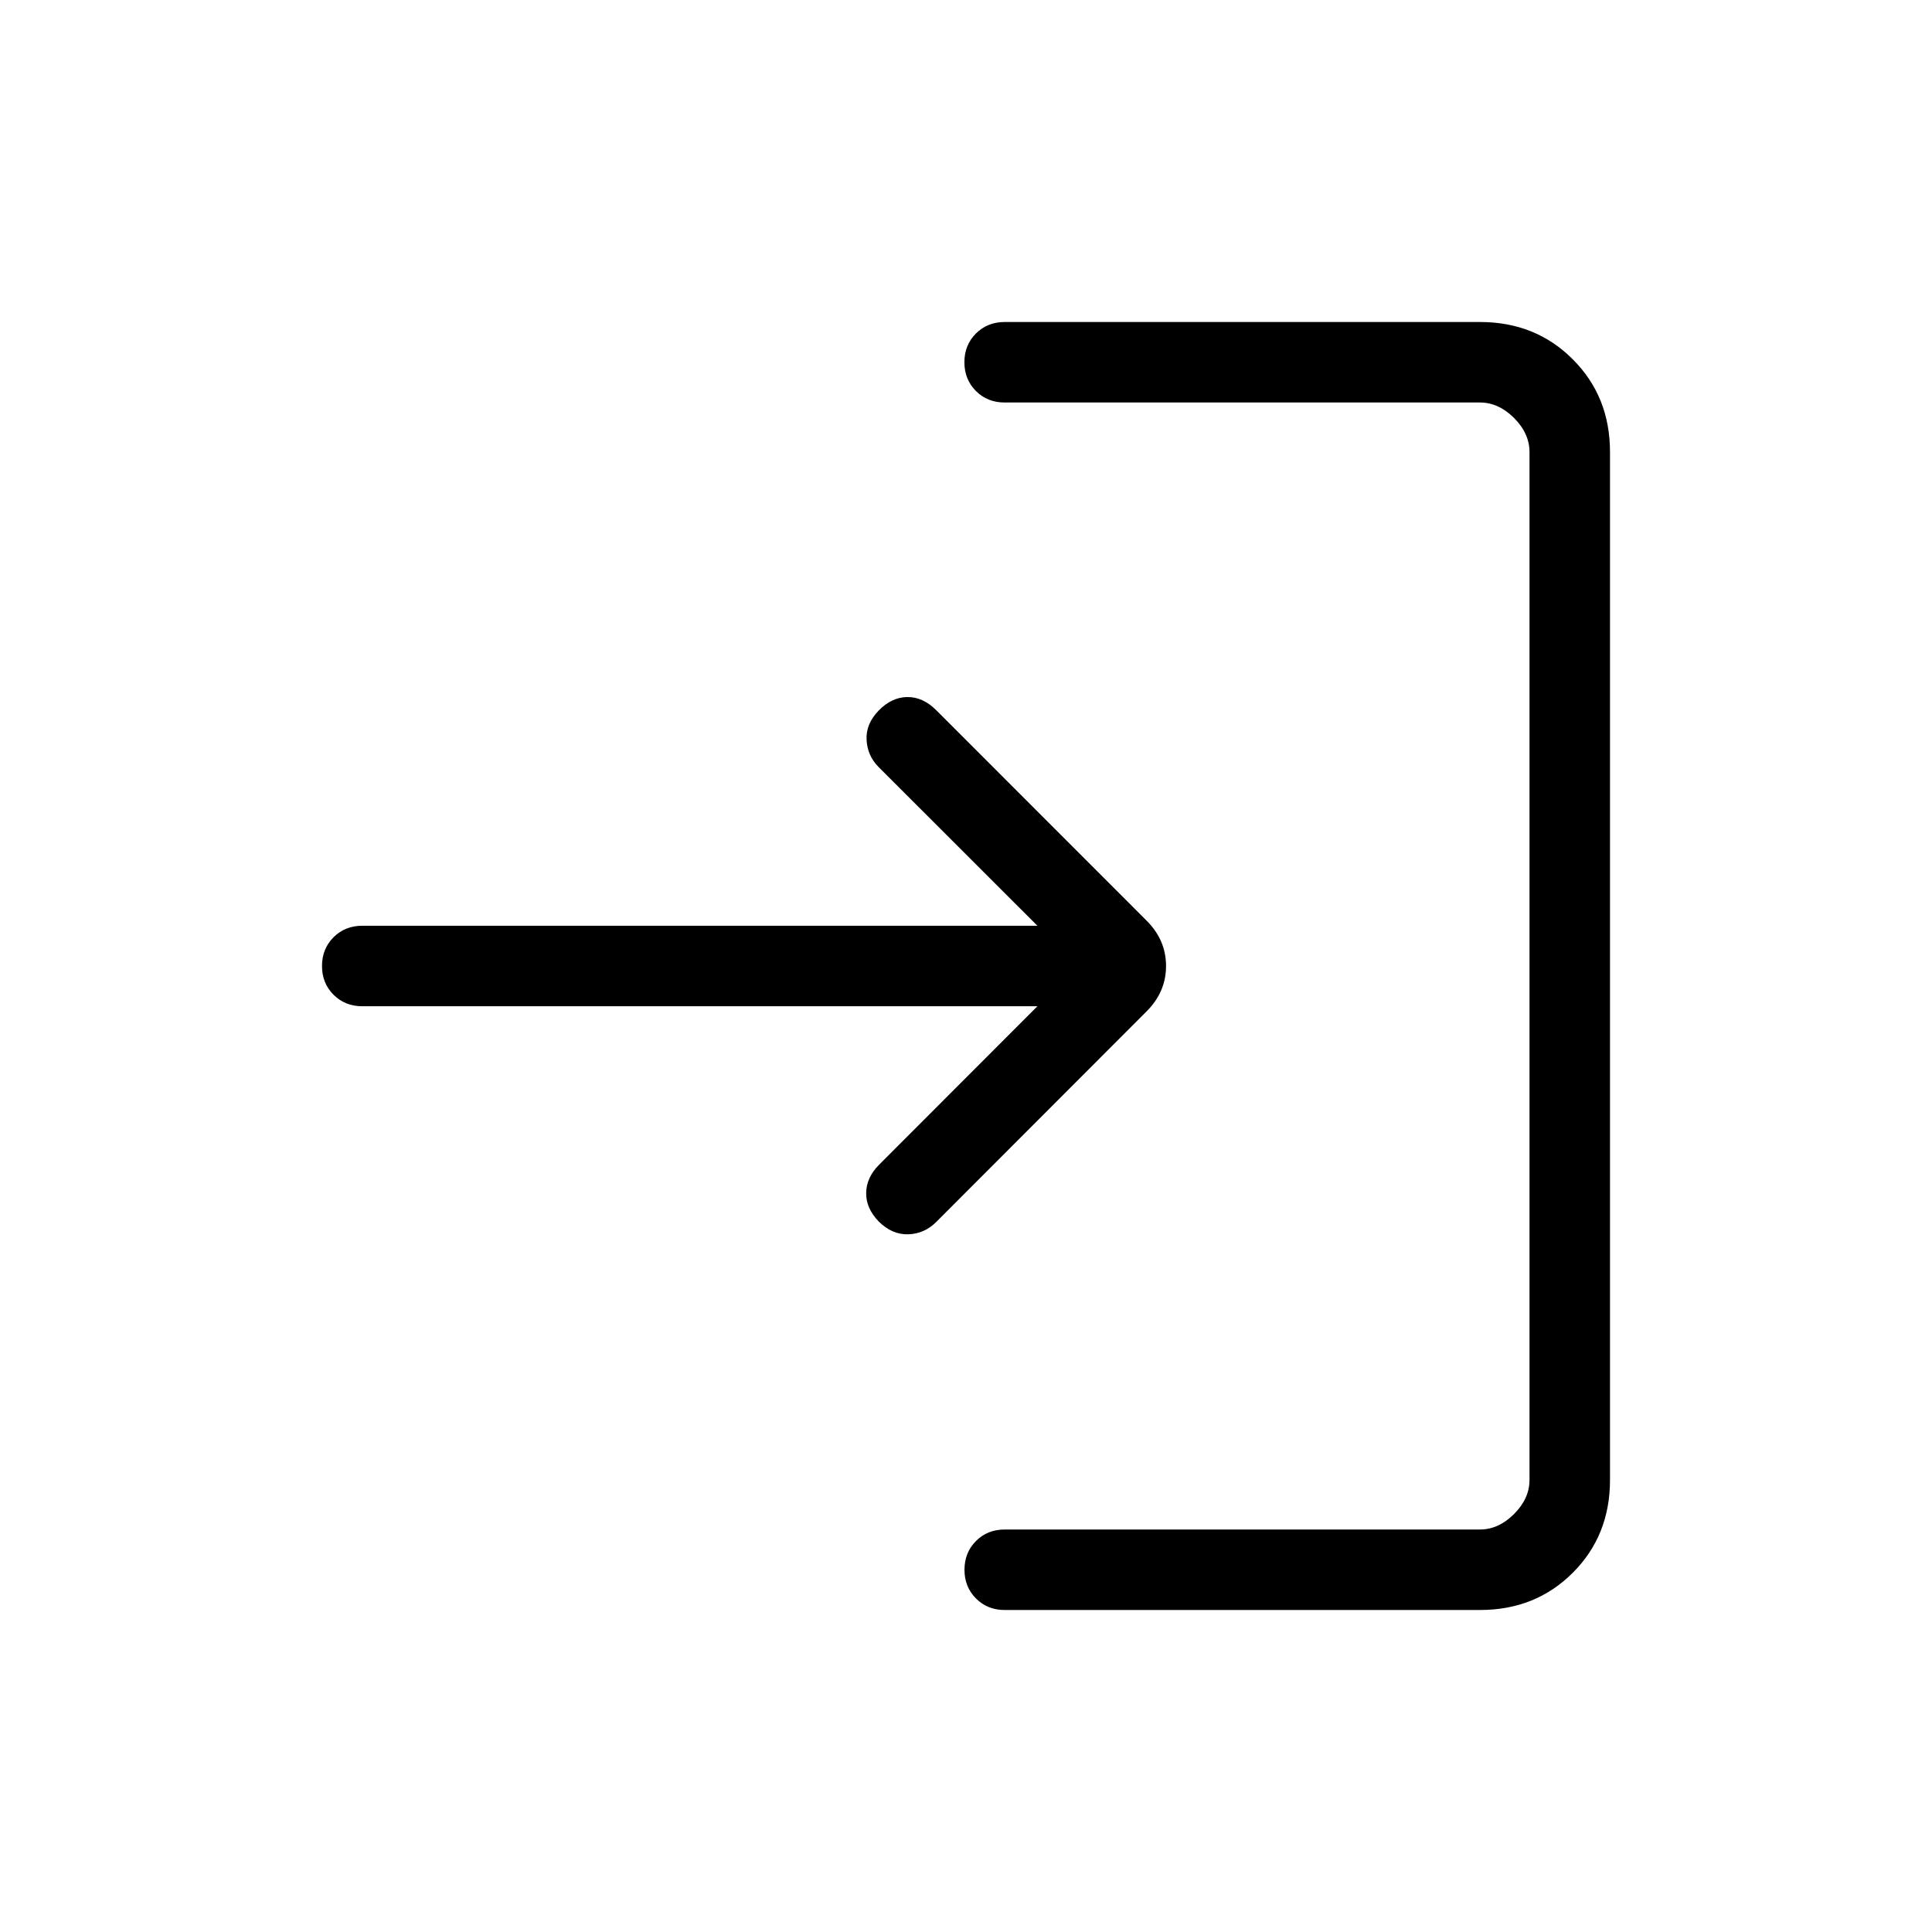<svg xmlns="http://www.w3.org/2000/svg" width="1em" height="1em" viewBox="0 0 24 24"><path fill="currentColor" d="M12.48 20q-.213 0-.356-.143q-.143-.144-.143-.357t.143-.357q.143-.143.357-.143h5.904q.23 0 .423-.192q.192-.193.192-.423V5.615q0-.23-.192-.423Q18.615 5 18.385 5H12.48q-.214 0-.357-.143q-.143-.144-.143-.357t.143-.357Q12.267 4 12.481 4h5.904q.69 0 1.152.463q.463.462.463 1.152v12.77q0 .69-.462 1.152q-.463.463-1.153.463zm.407-7.5H4.5q-.213 0-.357-.143Q4 12.213 4 12t.143-.357q.144-.143.357-.143h8.387l-1.972-1.971q-.14-.14-.15-.339q-.01-.198.15-.363q.16-.165.354-.168q.194-.003.36.162l2.613 2.614q.243.242.243.565q0 .323-.243.565L11.63 15.18q-.146.146-.347.153q-.201.006-.367-.159q-.16-.165-.156-.357q.003-.191.162-.35z"/></svg>